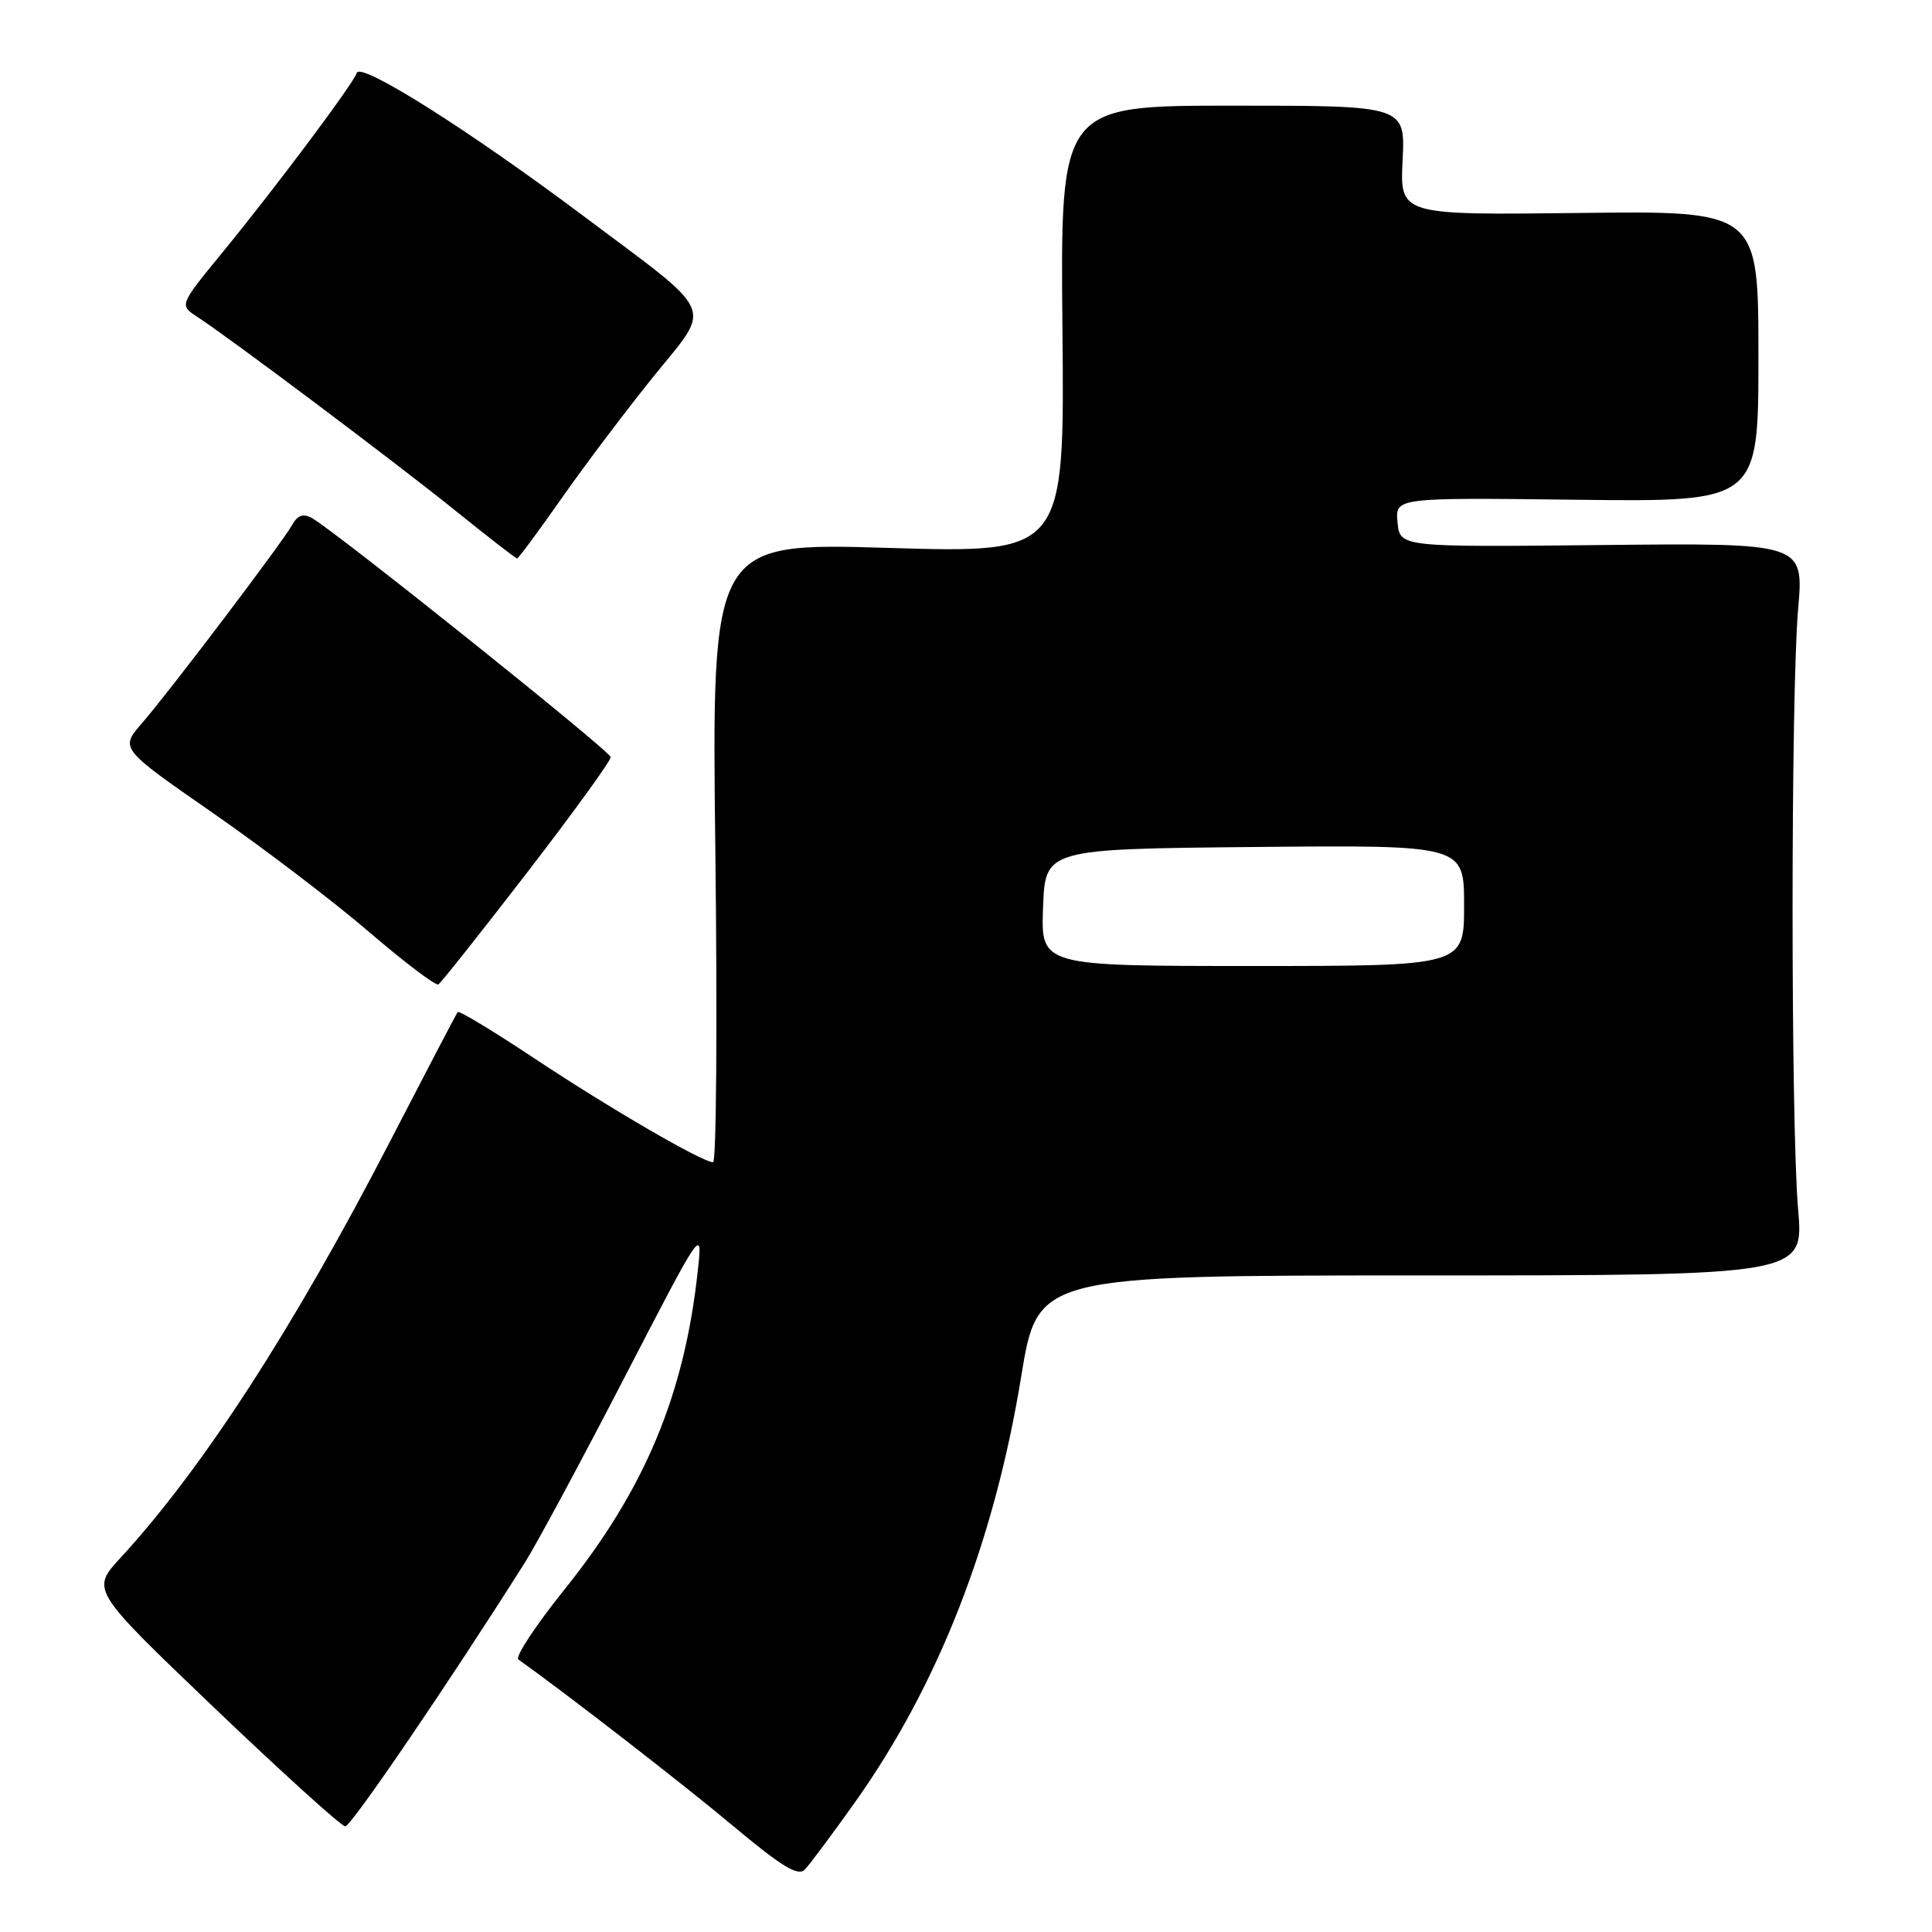 <?xml version="1.0" encoding="UTF-8" standalone="no"?>
<!DOCTYPE svg PUBLIC "-//W3C//DTD SVG 1.1//EN" "http://www.w3.org/Graphics/SVG/1.1/DTD/svg11.dtd" >
<svg xmlns="http://www.w3.org/2000/svg" xmlns:xlink="http://www.w3.org/1999/xlink" version="1.1" viewBox="0 0 256 256">
 <g >
 <path fill="currentColor"
d=" M 113.24 238.88 C 124.31 223.33 131.74 204.32 135.31 182.42 C 137.50 169.01 137.50 169.01 188.26 169.00 C 239.01 169.00 239.01 169.00 238.26 160.25 C 237.28 148.90 237.28 92.08 238.26 80.72 C 239.02 71.94 239.02 71.94 212.26 72.22 C 185.50 72.50 185.50 72.50 185.18 69.22 C 184.87 65.93 184.87 65.93 208.93 66.22 C 233.00 66.50 233.00 66.50 233.00 47.22 C 233.00 27.93 233.00 27.93 209.25 28.22 C 185.50 28.50 185.50 28.50 185.85 21.25 C 186.21 14.00 186.21 14.00 163.35 14.00 C 140.50 14.00 140.50 14.00 140.78 43.65 C 141.06 73.30 141.06 73.30 117.68 72.60 C 94.29 71.90 94.29 71.90 94.79 112.95 C 95.06 135.53 94.92 154.00 94.49 154.00 C 93.06 154.00 80.71 146.82 70.73 140.19 C 65.36 136.62 60.82 133.88 60.65 134.10 C 60.47 134.32 56.47 141.98 51.74 151.13 C 38.99 175.84 26.82 194.64 15.96 206.43 C 12.05 210.67 12.05 210.67 28.44 226.34 C 37.46 234.95 45.24 242.00 45.75 242.00 C 46.53 242.00 59.57 222.85 69.58 207.00 C 71.14 204.53 77.07 193.50 82.76 182.50 C 93.11 162.50 93.11 162.50 92.45 168.49 C 90.66 184.88 85.43 197.36 74.80 210.61 C 70.97 215.38 68.22 219.56 68.69 219.89 C 75.12 224.47 90.34 236.27 97.00 241.83 C 103.59 247.35 105.75 248.67 106.65 247.72 C 107.29 247.05 110.26 243.07 113.24 238.88 Z  M 69.86 115.60 C 75.98 107.65 80.97 100.77 80.92 100.32 C 80.85 99.51 44.45 70.39 41.34 68.65 C 40.17 68.00 39.44 68.26 38.70 69.57 C 37.36 71.96 22.52 91.55 18.80 95.84 C 15.90 99.18 15.90 99.18 28.16 107.69 C 34.90 112.37 44.26 119.49 48.94 123.52 C 53.63 127.54 57.75 130.66 58.09 130.44 C 58.43 130.23 63.73 123.55 69.86 115.60 Z  M 74.45 65.98 C 77.54 61.57 83.01 54.33 86.60 49.88 C 94.39 40.23 95.16 41.99 77.32 28.63 C 62.15 17.25 47.77 8.18 47.28 9.66 C 46.79 11.13 36.59 24.76 29.46 33.47 C 23.76 40.43 23.76 40.43 26.12 41.97 C 30.50 44.82 52.45 61.30 60.35 67.67 C 64.67 71.15 68.34 74.00 68.52 74.00 C 68.69 74.00 71.36 70.39 74.45 65.98 Z  M 138.21 120.25 C 138.50 112.50 138.50 112.50 166.25 112.23 C 194.00 111.97 194.00 111.97 194.00 119.98 C 194.00 128.00 194.00 128.00 165.96 128.00 C 137.92 128.00 137.92 128.00 138.21 120.25 Z "/>
</g>
</svg>